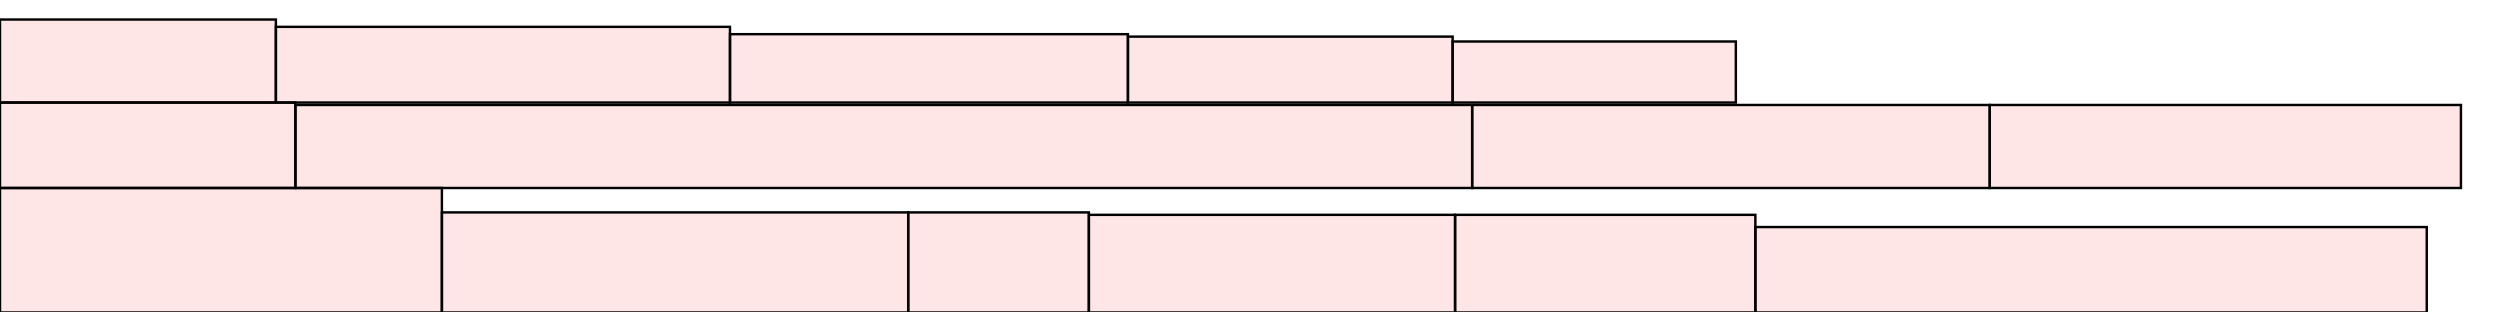 <?xml version="1.0" encoding="UTF-8"?>
<svg xmlns="http://www.w3.org/2000/svg" xmlns:xlink="http://www.w3.org/1999/xlink"
     width="1024" height="128" viewBox="0 0 1024 128">
<defs>
</defs>
<rect x="0" y="77" width="181" height="51" stroke="black" fill="red" fill-opacity="0.1" id="0">
<title>sprite_843</title>
</rect>
<rect x="181" y="87" width="191" height="41" stroke="black" fill="red" fill-opacity="0.1" id="1">
<title>sprite_844</title>
</rect>
<rect x="372" y="87" width="74" height="41" stroke="black" fill="red" fill-opacity="0.1" id="2">
<title>sprite_845</title>
</rect>
<rect x="446" y="88" width="150" height="40" stroke="black" fill="red" fill-opacity="0.1" id="3">
<title>sprite_846</title>
</rect>
<rect x="596" y="88" width="123" height="40" stroke="black" fill="red" fill-opacity="0.1" id="4">
<title>sprite_847</title>
</rect>
<rect x="719" y="93" width="275" height="35" stroke="black" fill="red" fill-opacity="0.1" id="5">
<title>sprite_848</title>
</rect>
<rect x="0" y="42" width="121" height="35" stroke="black" fill="red" fill-opacity="0.1" id="6">
<title>sprite_849</title>
</rect>
<rect x="121" y="43" width="482" height="34" stroke="black" fill="red" fill-opacity="0.1" id="7">
<title>sprite_850</title>
</rect>
<rect x="603" y="43" width="212" height="34" stroke="black" fill="red" fill-opacity="0.1" id="8">
<title>sprite_851</title>
</rect>
<rect x="815" y="43" width="193" height="34" stroke="black" fill="red" fill-opacity="0.1" id="9">
<title>sprite_852</title>
</rect>
<rect x="0" y="8" width="113" height="34" stroke="black" fill="red" fill-opacity="0.1" id="10">
<title>sprite_853</title>
</rect>
<rect x="113" y="11" width="186" height="31" stroke="black" fill="red" fill-opacity="0.1" id="11">
<title>sprite_854</title>
</rect>
<rect x="299" y="14" width="163" height="28" stroke="black" fill="red" fill-opacity="0.1" id="12">
<title>sprite_855</title>
</rect>
<rect x="462" y="15" width="133" height="27" stroke="black" fill="red" fill-opacity="0.1" id="13">
<title>sprite_856</title>
</rect>
<rect x="595" y="17" width="116" height="25" stroke="black" fill="red" fill-opacity="0.1" id="14">
<title>sprite_857</title>
</rect>
</svg>